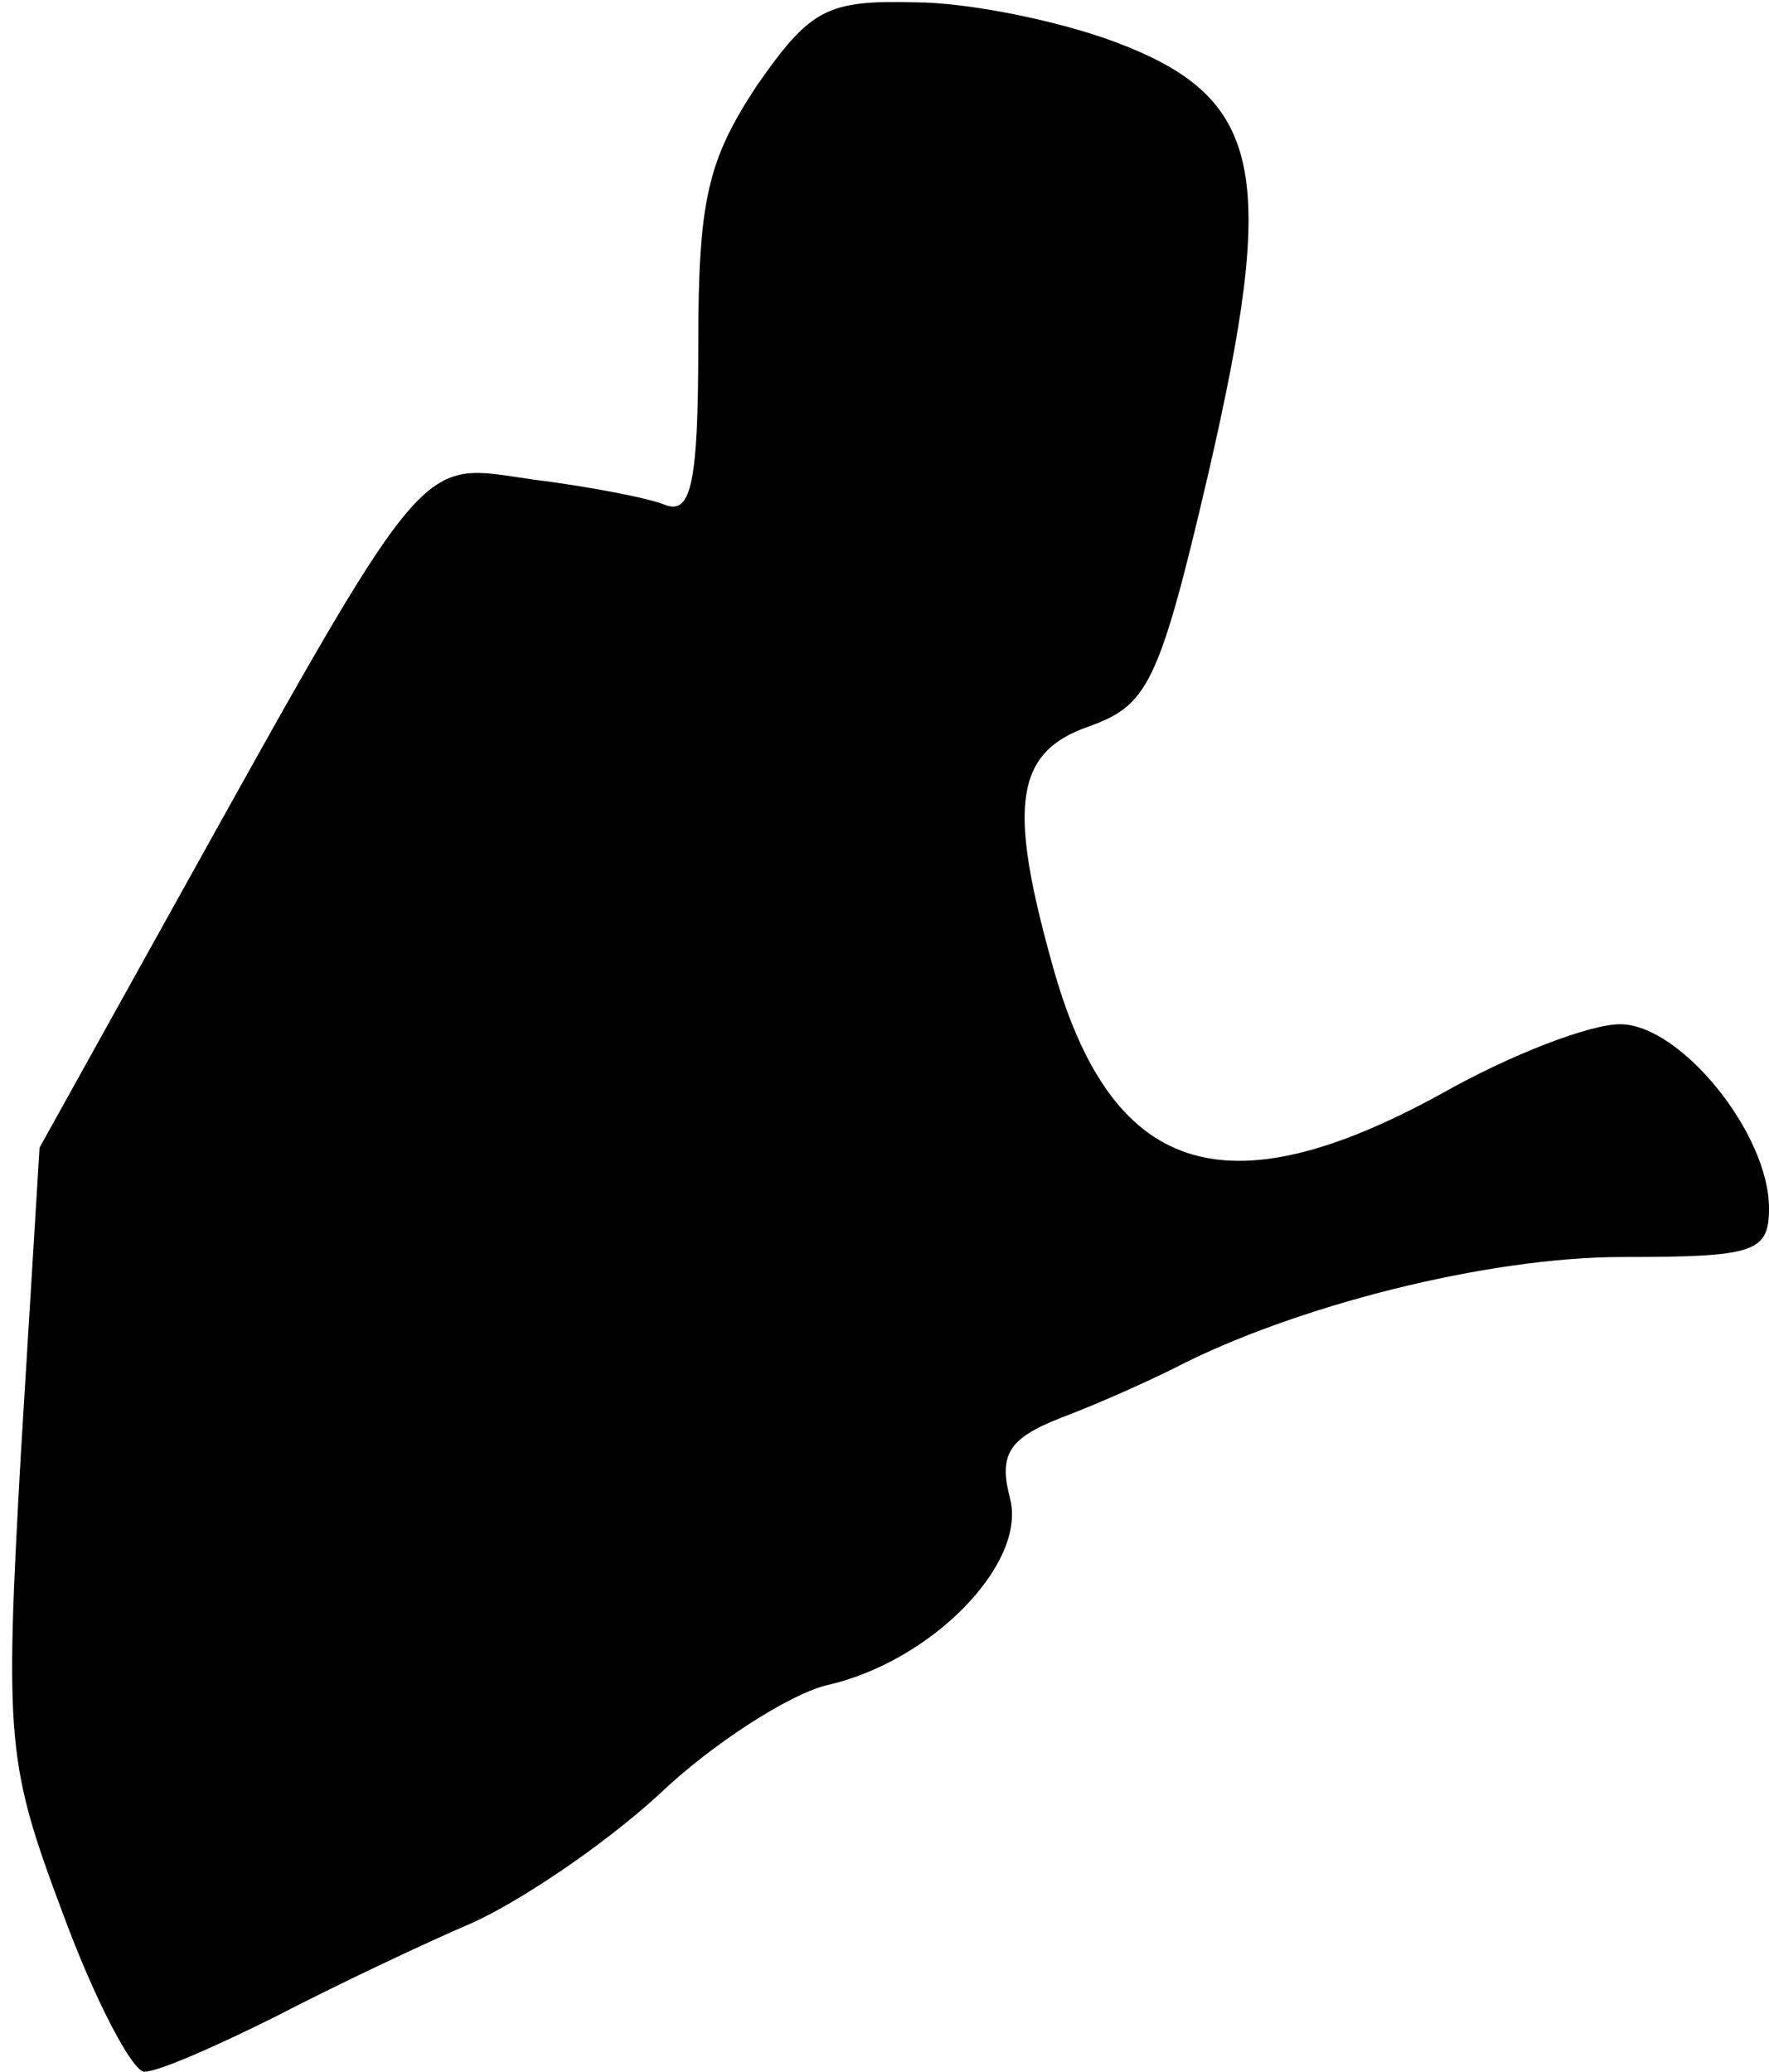 <?xml version="1.0" standalone="no"?>
<!DOCTYPE svg PUBLIC "-//W3C//DTD SVG 20010904//EN"
 "http://www.w3.org/TR/2001/REC-SVG-20010904/DTD/svg10.dtd">
<svg version="1.0" xmlns="http://www.w3.org/2000/svg"
 width="76pt" height="89pt" viewBox="0 0 76 89"
 preserveAspectRatio="xMidYMid meet">
<g transform="translate(0,89) scale(0.1,-0.1)"
fill="#000000" stroke="none">
<path fill="#000000" stroke="none" d="M325 853 c-21 -32 -25 -49 -25 -111 0
-59 -3 -73 -14 -69 -7 3 -33 8 -57 11 -50 7 -43 17 -157 -188 l-55 -99 -8
-131 c-7 -124 -6 -134 18 -198 14 -38 30 -68 35 -68 6 0 31 11 57 24 25 13 63
31 84 40 20 9 56 33 80 55 23 22 56 43 72 47 45 10 86 52 79 80 -5 19 -1 26
22 35 16 6 38 16 48 21 52 27 135 48 193 48 57 0 63 2 63 21 0 32 -38 79 -64
79 -13 0 -47 -13 -77 -30 -93 -51 -142 -35 -167 56 -19 68 -16 91 16 102 25 9
30 18 51 108 30 130 24 162 -40 186 -24 9 -63 17 -86 17 -38 1 -45 -3 -68 -36z"/>
</g>
</svg>
